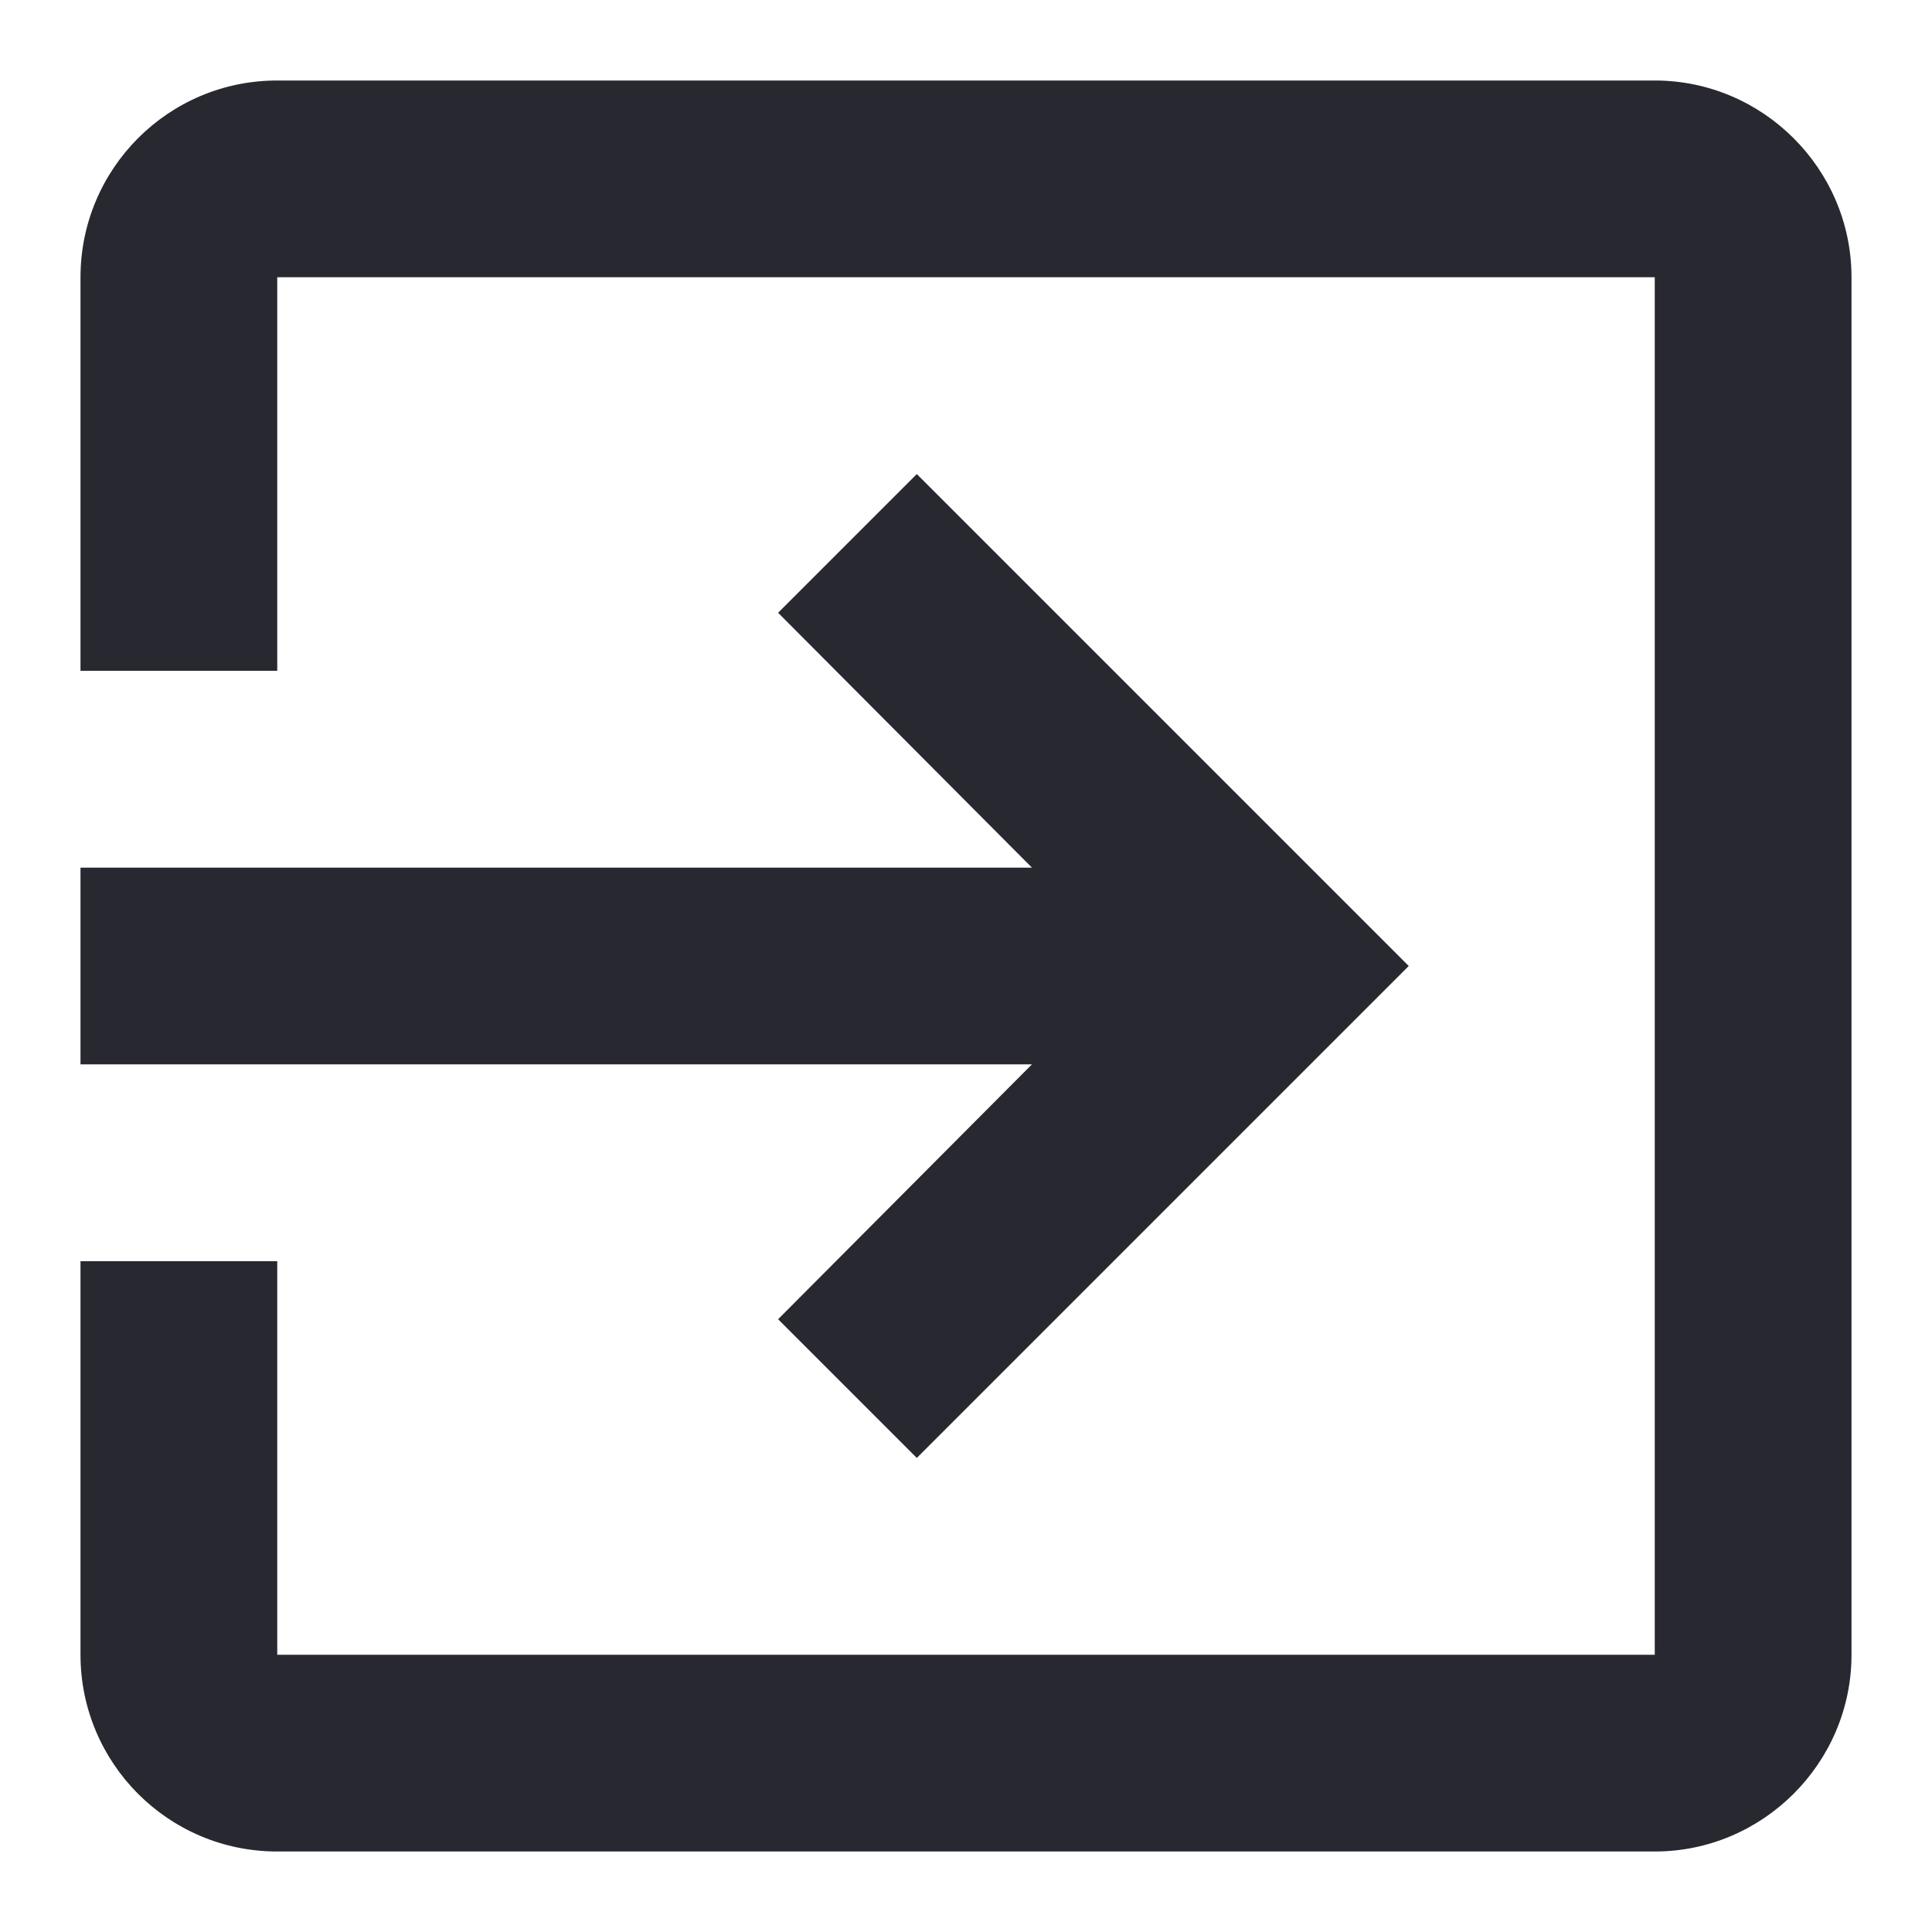 <svg width="24" height="24" viewBox="0 0 24 24" fill="none" xmlns="http://www.w3.org/2000/svg">
<g clip-path="url(#clip0_346_6425)">
<path d="M9.666 16.388L11.389 18.111L17.5 12L11.389 5.889L9.666 7.612L12.819 10.778H1V13.222H12.819L9.666 16.388ZM20.556 1H3.444C2.088 1 1 2.1 1 3.444V8.333H3.444V3.444H20.556V20.556H3.444V15.667H1V20.556C1 21.9 2.088 23 3.444 23H20.556C21.9 23 23 21.9 23 20.556V3.444C23 2.1 21.9 1 20.556 1Z" fill="#282830"/>
</g>
<defs>
<clipPath id="clip0_346_6425">
<rect width="24" height="24" fill="white"/>
</clipPath>
</defs>
</svg>
